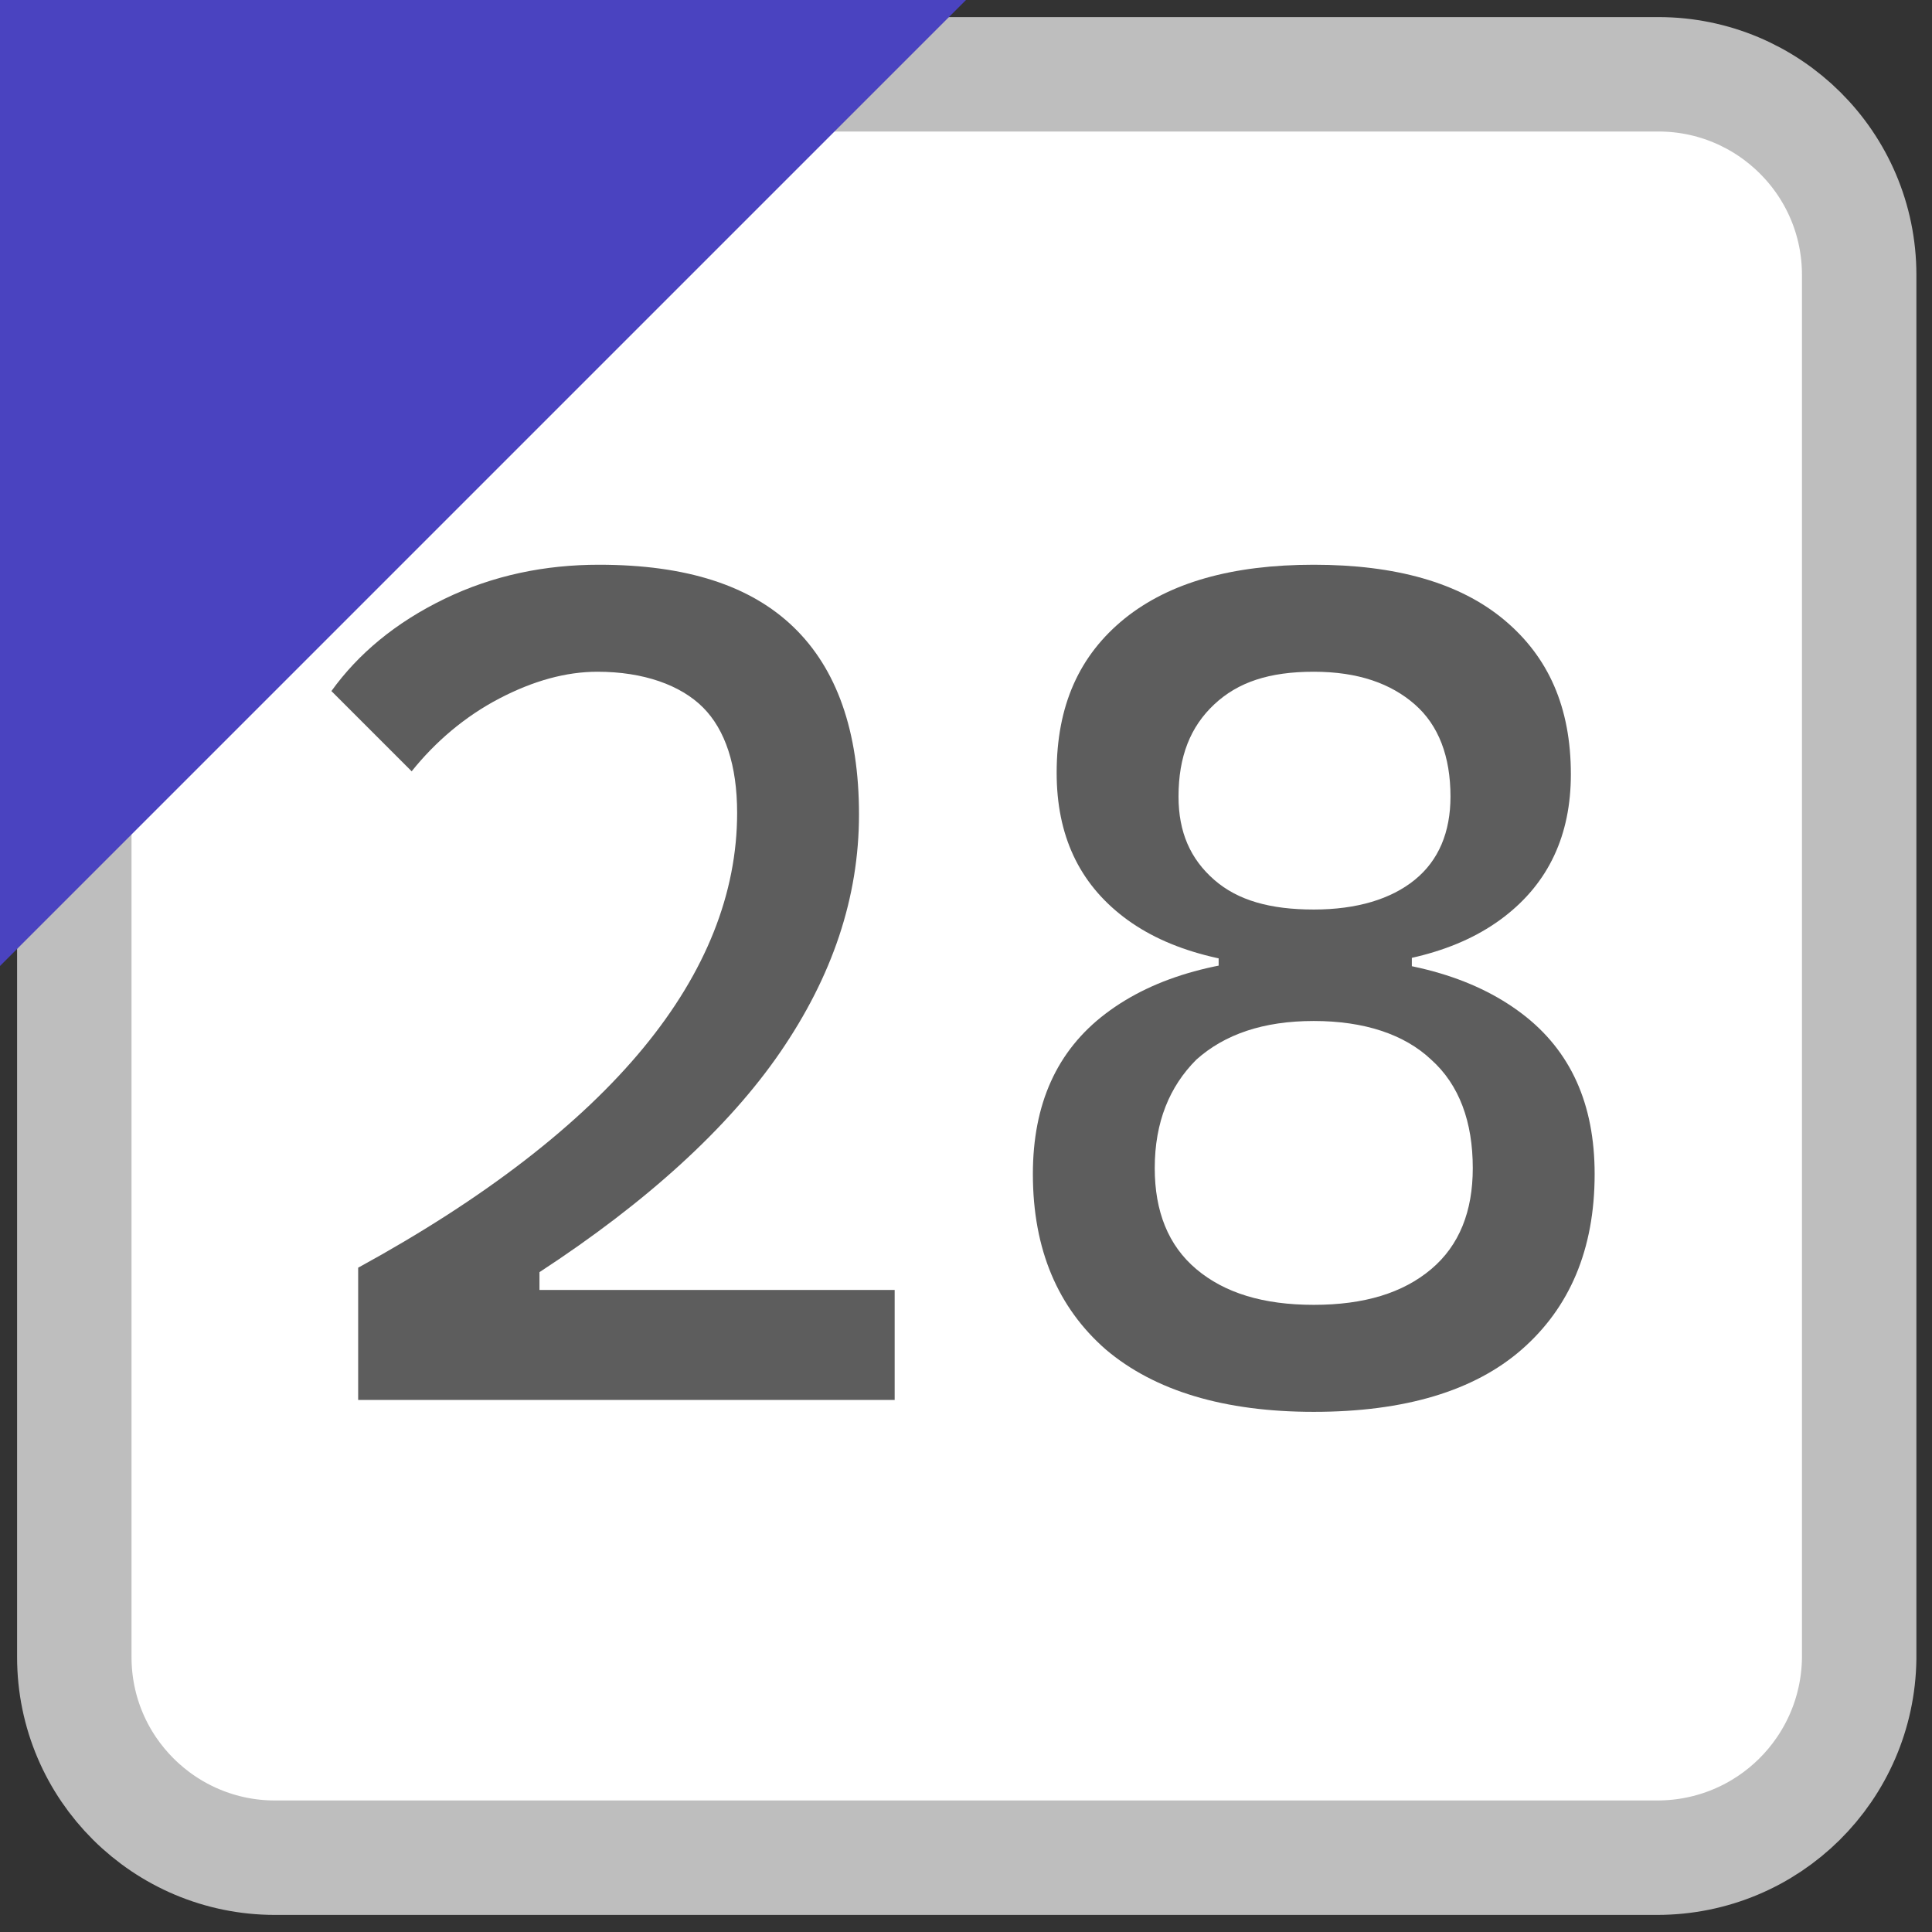 <?xml version="1.0" encoding="utf-8"?><svg version="1.1" xmlns="http://www.w3.org/2000/svg" width="13" height="13" viewBox="0 0 13 13"><rect x="0" y="0" width="13" height="13" fill="#333333" stroke="none"/><style type="text/css">.st0{fill:#FFFFFF;stroke:#BEBEBE;stroke-width:0.77;stroke-miterlimit:10;} .st1{fill:#4a43c0;} .st2{fill:#5D5D5D;}</style><path class="st0" d="M11.15,12.5H1.85c-0.74,0-1.35-0.6-1.35-1.35V1.85C0.5,1.1,1.1,0.5,1.85,0.5h9.31c0.74,0,1.35,0.6,1.35,1.35 v9.31C12.5,11.9,11.9,12.5,11.15,12.5z"/><polygon class="st1" points="0,6.5 0,0 6.5,0 "/><path class="st2" d="M2.41,9.42V8.53c0.86-0.47,1.5-0.97,1.92-1.48c0.42-0.51,0.63-1.04,0.63-1.58c0-0.32-0.08-0.56-0.23-0.71 S4.33,4.52,4.02,4.52c-0.21,0-0.43,0.06-0.66,0.18S2.93,4.99,2.77,5.19L2.23,4.65C2.41,4.4,2.66,4.19,2.99,4.03S3.67,3.8,4.03,3.8 c0.59,0,1.02,0.14,1.31,0.42s0.44,0.7,0.44,1.26S5.6,6.57,5.25,7.08s-0.9,1.01-1.62,1.48v0.86H2.41z M2.64,9.42V8.68h3.38v0.74 H2.64z"/><path class="st2" d="M8.84,9.5c-0.6,0-1.07-0.14-1.4-0.42C7.12,8.8,6.95,8.41,6.95,7.9c0-0.47,0.16-0.83,0.49-1.08 c0.33-0.25,0.79-0.38,1.4-0.38s1.07,0.13,1.4,0.38c0.33,0.25,0.49,0.61,0.49,1.08c0,0.51-0.17,0.9-0.49,1.18S9.45,9.5,8.84,9.5z  M8.84,6.51c-0.55,0-0.98-0.11-1.28-0.34C7.26,5.94,7.11,5.62,7.11,5.2c0-0.45,0.15-0.79,0.46-1.04C7.87,3.92,8.29,3.8,8.84,3.8 c0.55,0,0.98,0.12,1.28,0.37s0.45,0.59,0.45,1.04c0,0.41-0.15,0.73-0.45,0.96S9.4,6.51,8.84,6.51z M8.84,8.78 c0.34,0,0.6-0.08,0.79-0.24s0.28-0.39,0.28-0.68c0-0.31-0.09-0.56-0.28-0.73C9.45,6.96,9.18,6.87,8.84,6.87s-0.6,0.09-0.79,0.26 C7.87,7.31,7.77,7.55,7.77,7.86c0,0.29,0.09,0.52,0.28,0.68S8.5,8.78,8.84,8.78z M8.84,6.12c0.29,0,0.52-0.07,0.68-0.2 S9.76,5.6,9.76,5.36c0-0.27-0.08-0.48-0.24-0.62S9.14,4.52,8.84,4.52S8.33,4.59,8.17,4.74S7.93,5.09,7.93,5.36 c0,0.24,0.08,0.42,0.24,0.56S8.55,6.12,8.84,6.12z M8.2,6.67v-0.4h1.3v0.4H8.2z"/></svg>